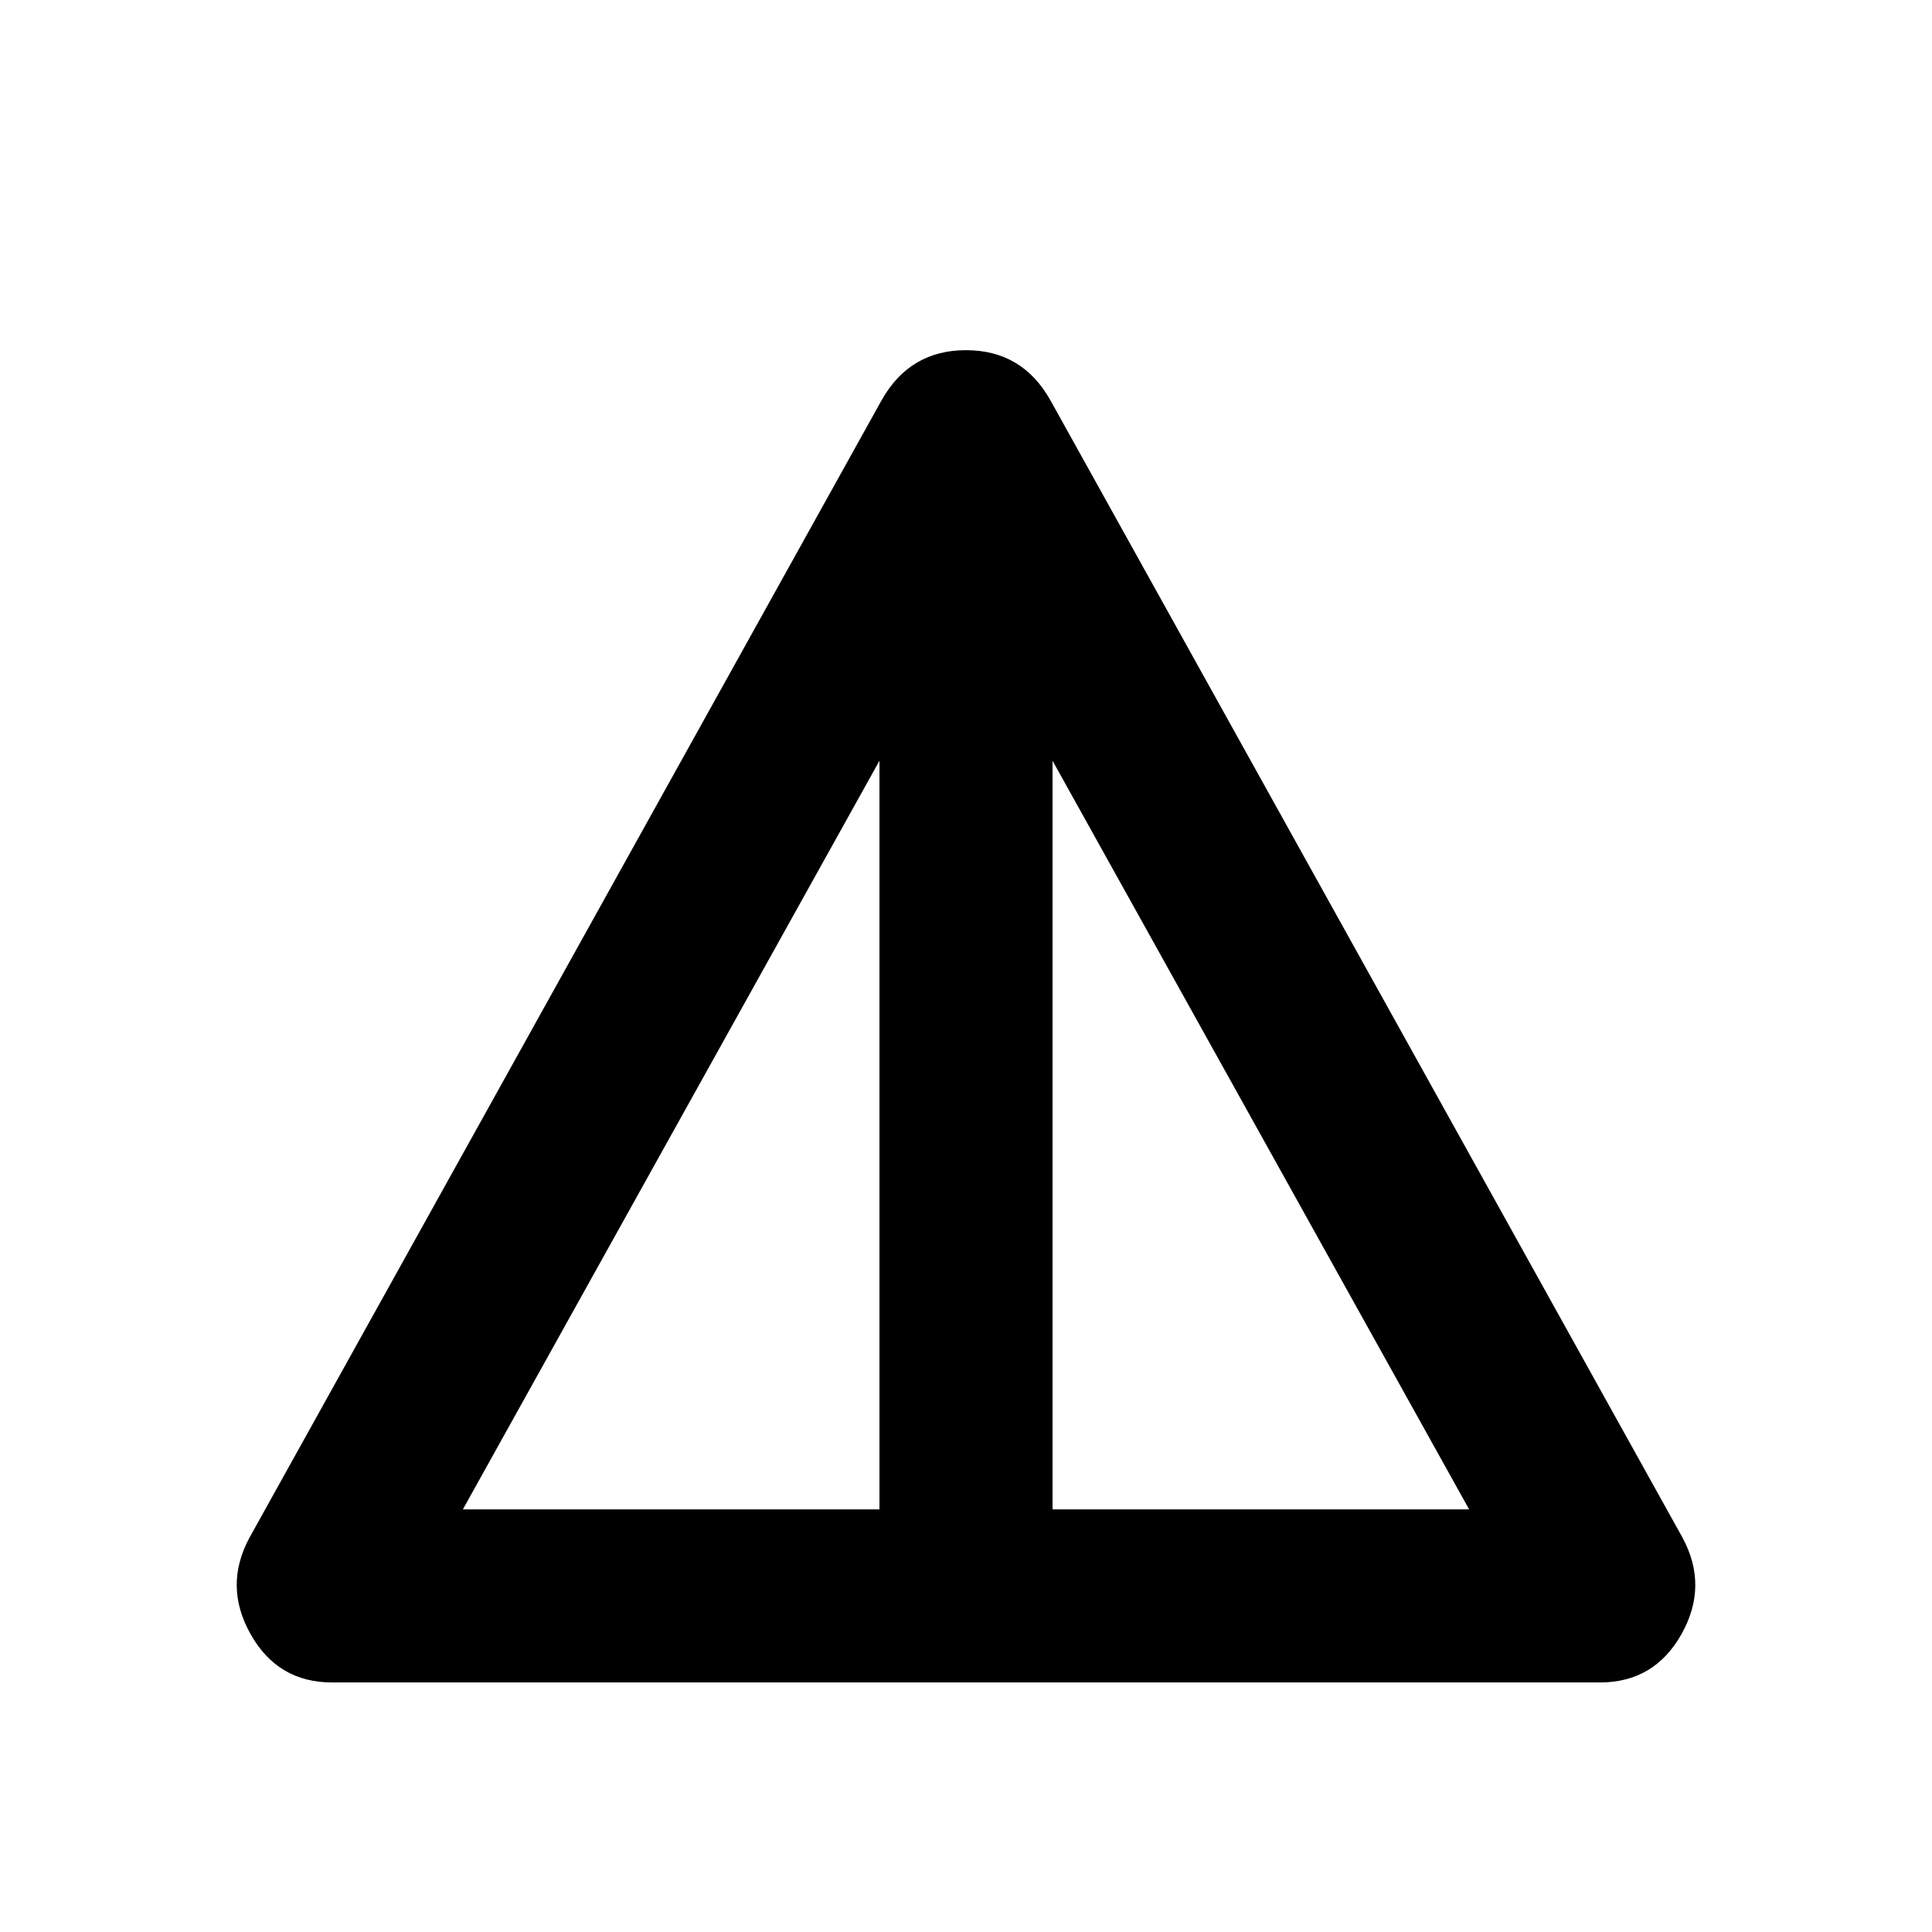 <svg xmlns="http://www.w3.org/2000/svg" height="24" width="24"><path d="M4.125 20.9q-.675 0-1.012-.6-.338-.6-.013-1.2l7.85-14.125Q11.3 4.35 12 4.35q.7 0 1.05.625L20.9 19.1q.325.6-.012 1.2-.338.6-1.013.6Zm1.625-2.15h5.175v-9.3Zm7.325 0h5.175l-5.175-9.3Z"/></svg>
